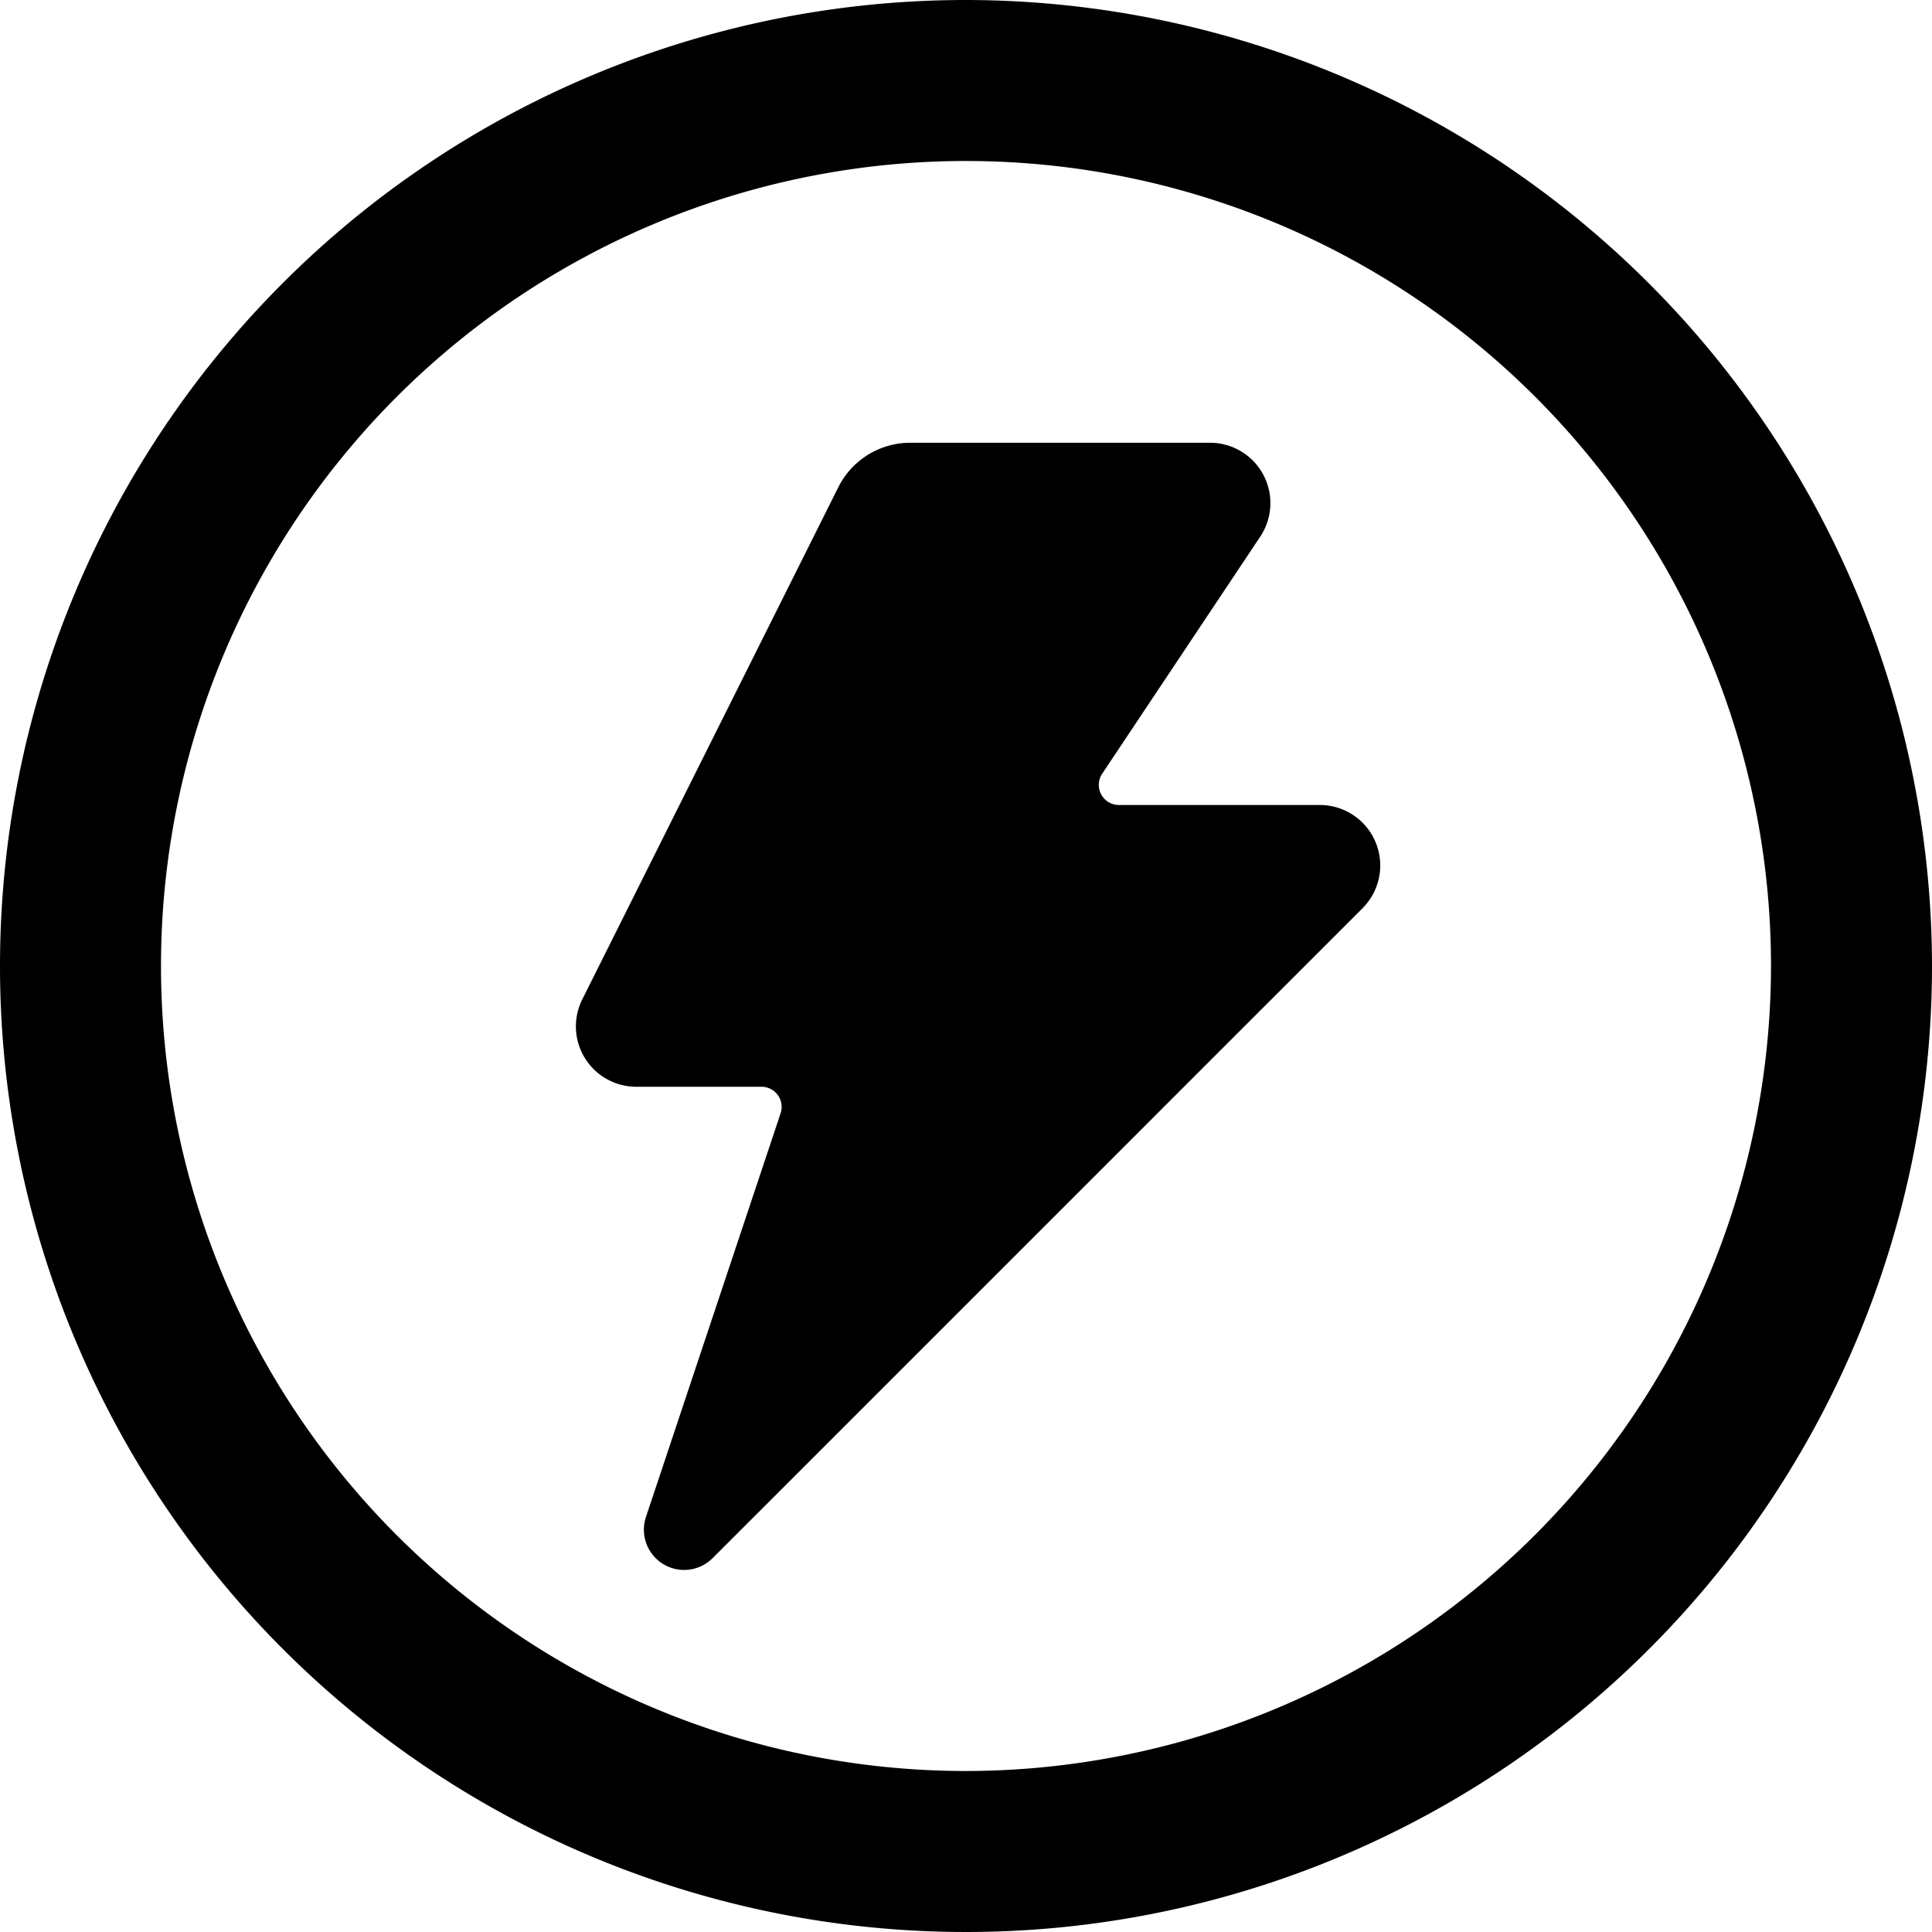 <svg xmlns="http://www.w3.org/2000/svg" viewBox="0 0 24 24"><title>light-mode-flash-on</title><path d="M12,0A12,12,0,1,0,24,12,12.013,12.013,0,0,0,12,0Zm0,22A10,10,0,1,1,22,12,10.011,10.011,0,0,1,12,22Z"/><path d="M16.4,10H13.9a.25.25,0,0,1-.208-.389l1.964-2.946A.75.75,0,0,0,15.033,5.5H11.309a1,1,0,0,0-.895.552h0L7.232,12.417A.75.75,0,0,0,7.9,13.5H9.46a.25.25,0,0,1,.237.329L8.025,18.842a.5.5,0,0,0,.829.512l8.074-8.074A.751.751,0,0,0,16.4,10Z"/></svg>